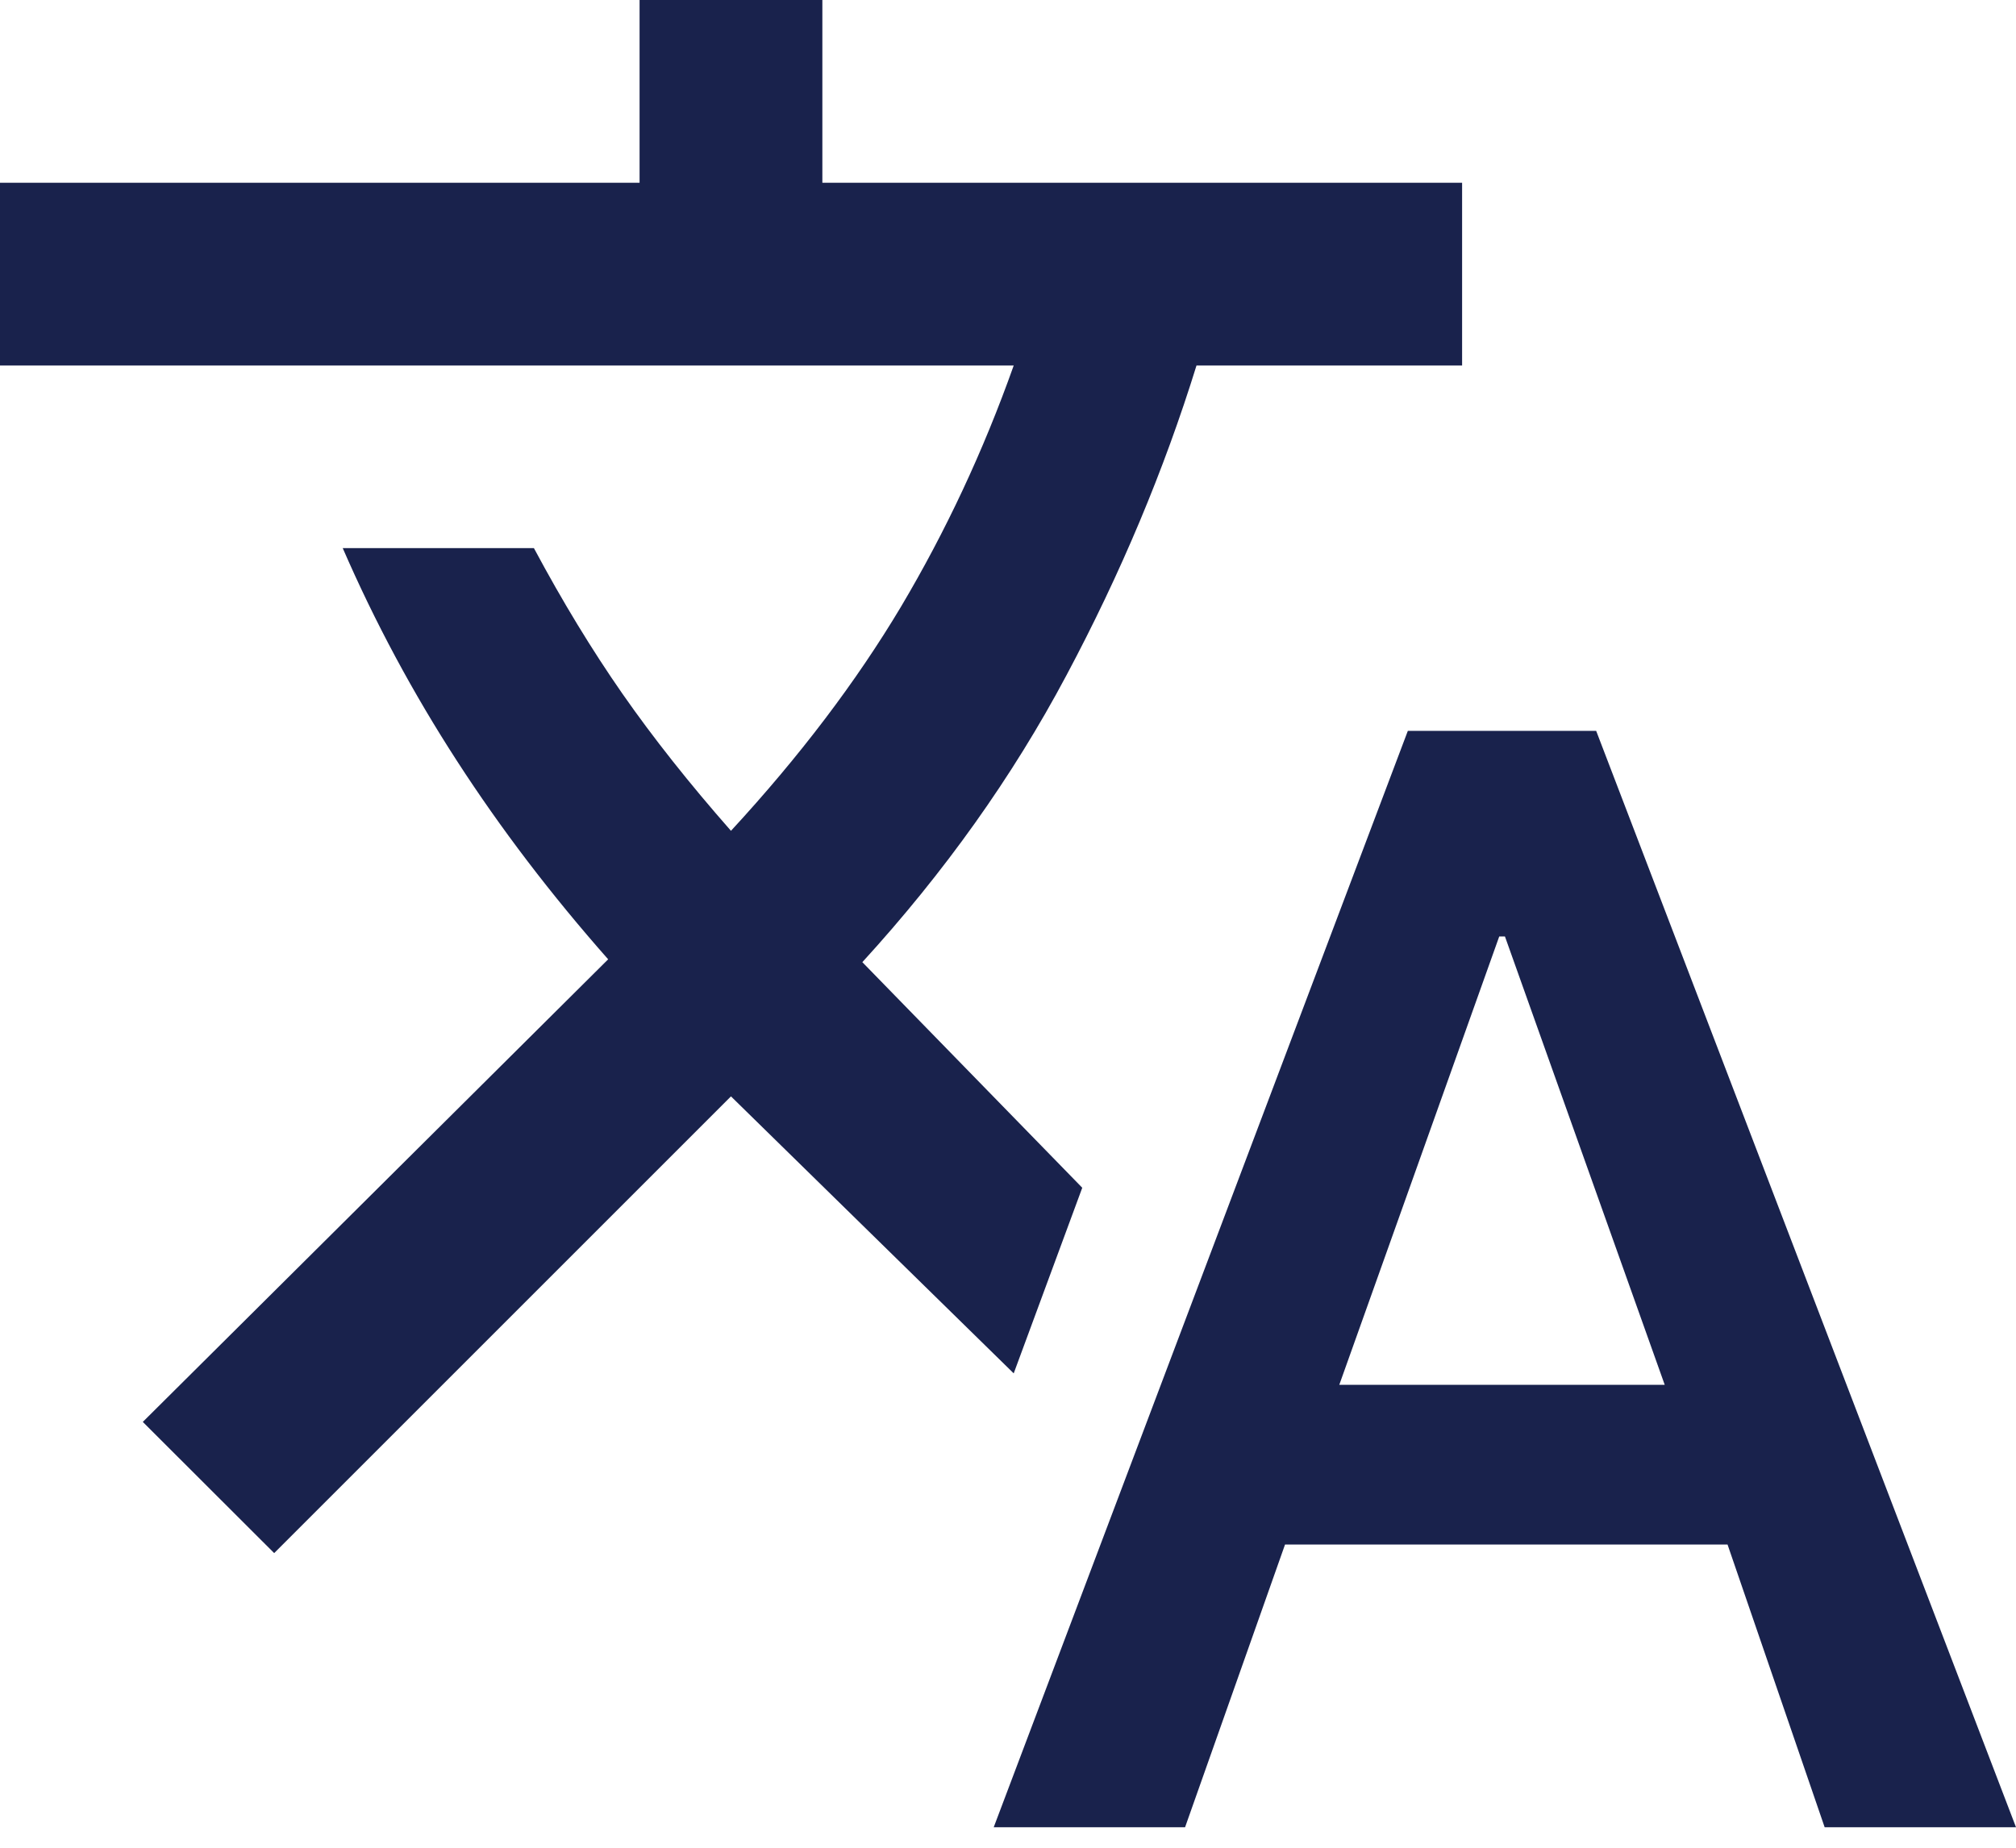 <svg width="12" height="11" viewBox="0 0 12 11" fill="none" xmlns="http://www.w3.org/2000/svg">
<path d="M5.915 10.878L8.38 4.351H9.501L12 10.878H10.861L10.283 9.195H7.649L7.054 10.878H5.915ZM7.972 8.244H9.909L8.958 5.575H8.924L7.972 8.244ZM1.632 9.246L0.85 8.465L3.62 5.711C3.28 5.326 2.98 4.932 2.72 4.53C2.459 4.127 2.232 3.705 2.04 3.263H3.178C3.348 3.581 3.524 3.87 3.705 4.13C3.887 4.391 4.102 4.663 4.351 4.946C4.759 4.504 5.096 4.059 5.363 3.612C5.629 3.164 5.853 2.686 6.034 2.176H0V1.088H3.807V0H4.895V1.088H8.703V2.176H7.122C6.929 2.799 6.671 3.414 6.348 4.02C6.026 4.626 5.62 5.195 5.133 5.728L6.442 7.071L6.034 8.176L4.351 6.527L1.632 9.246Z" fill="#19224C"/>
</svg>
